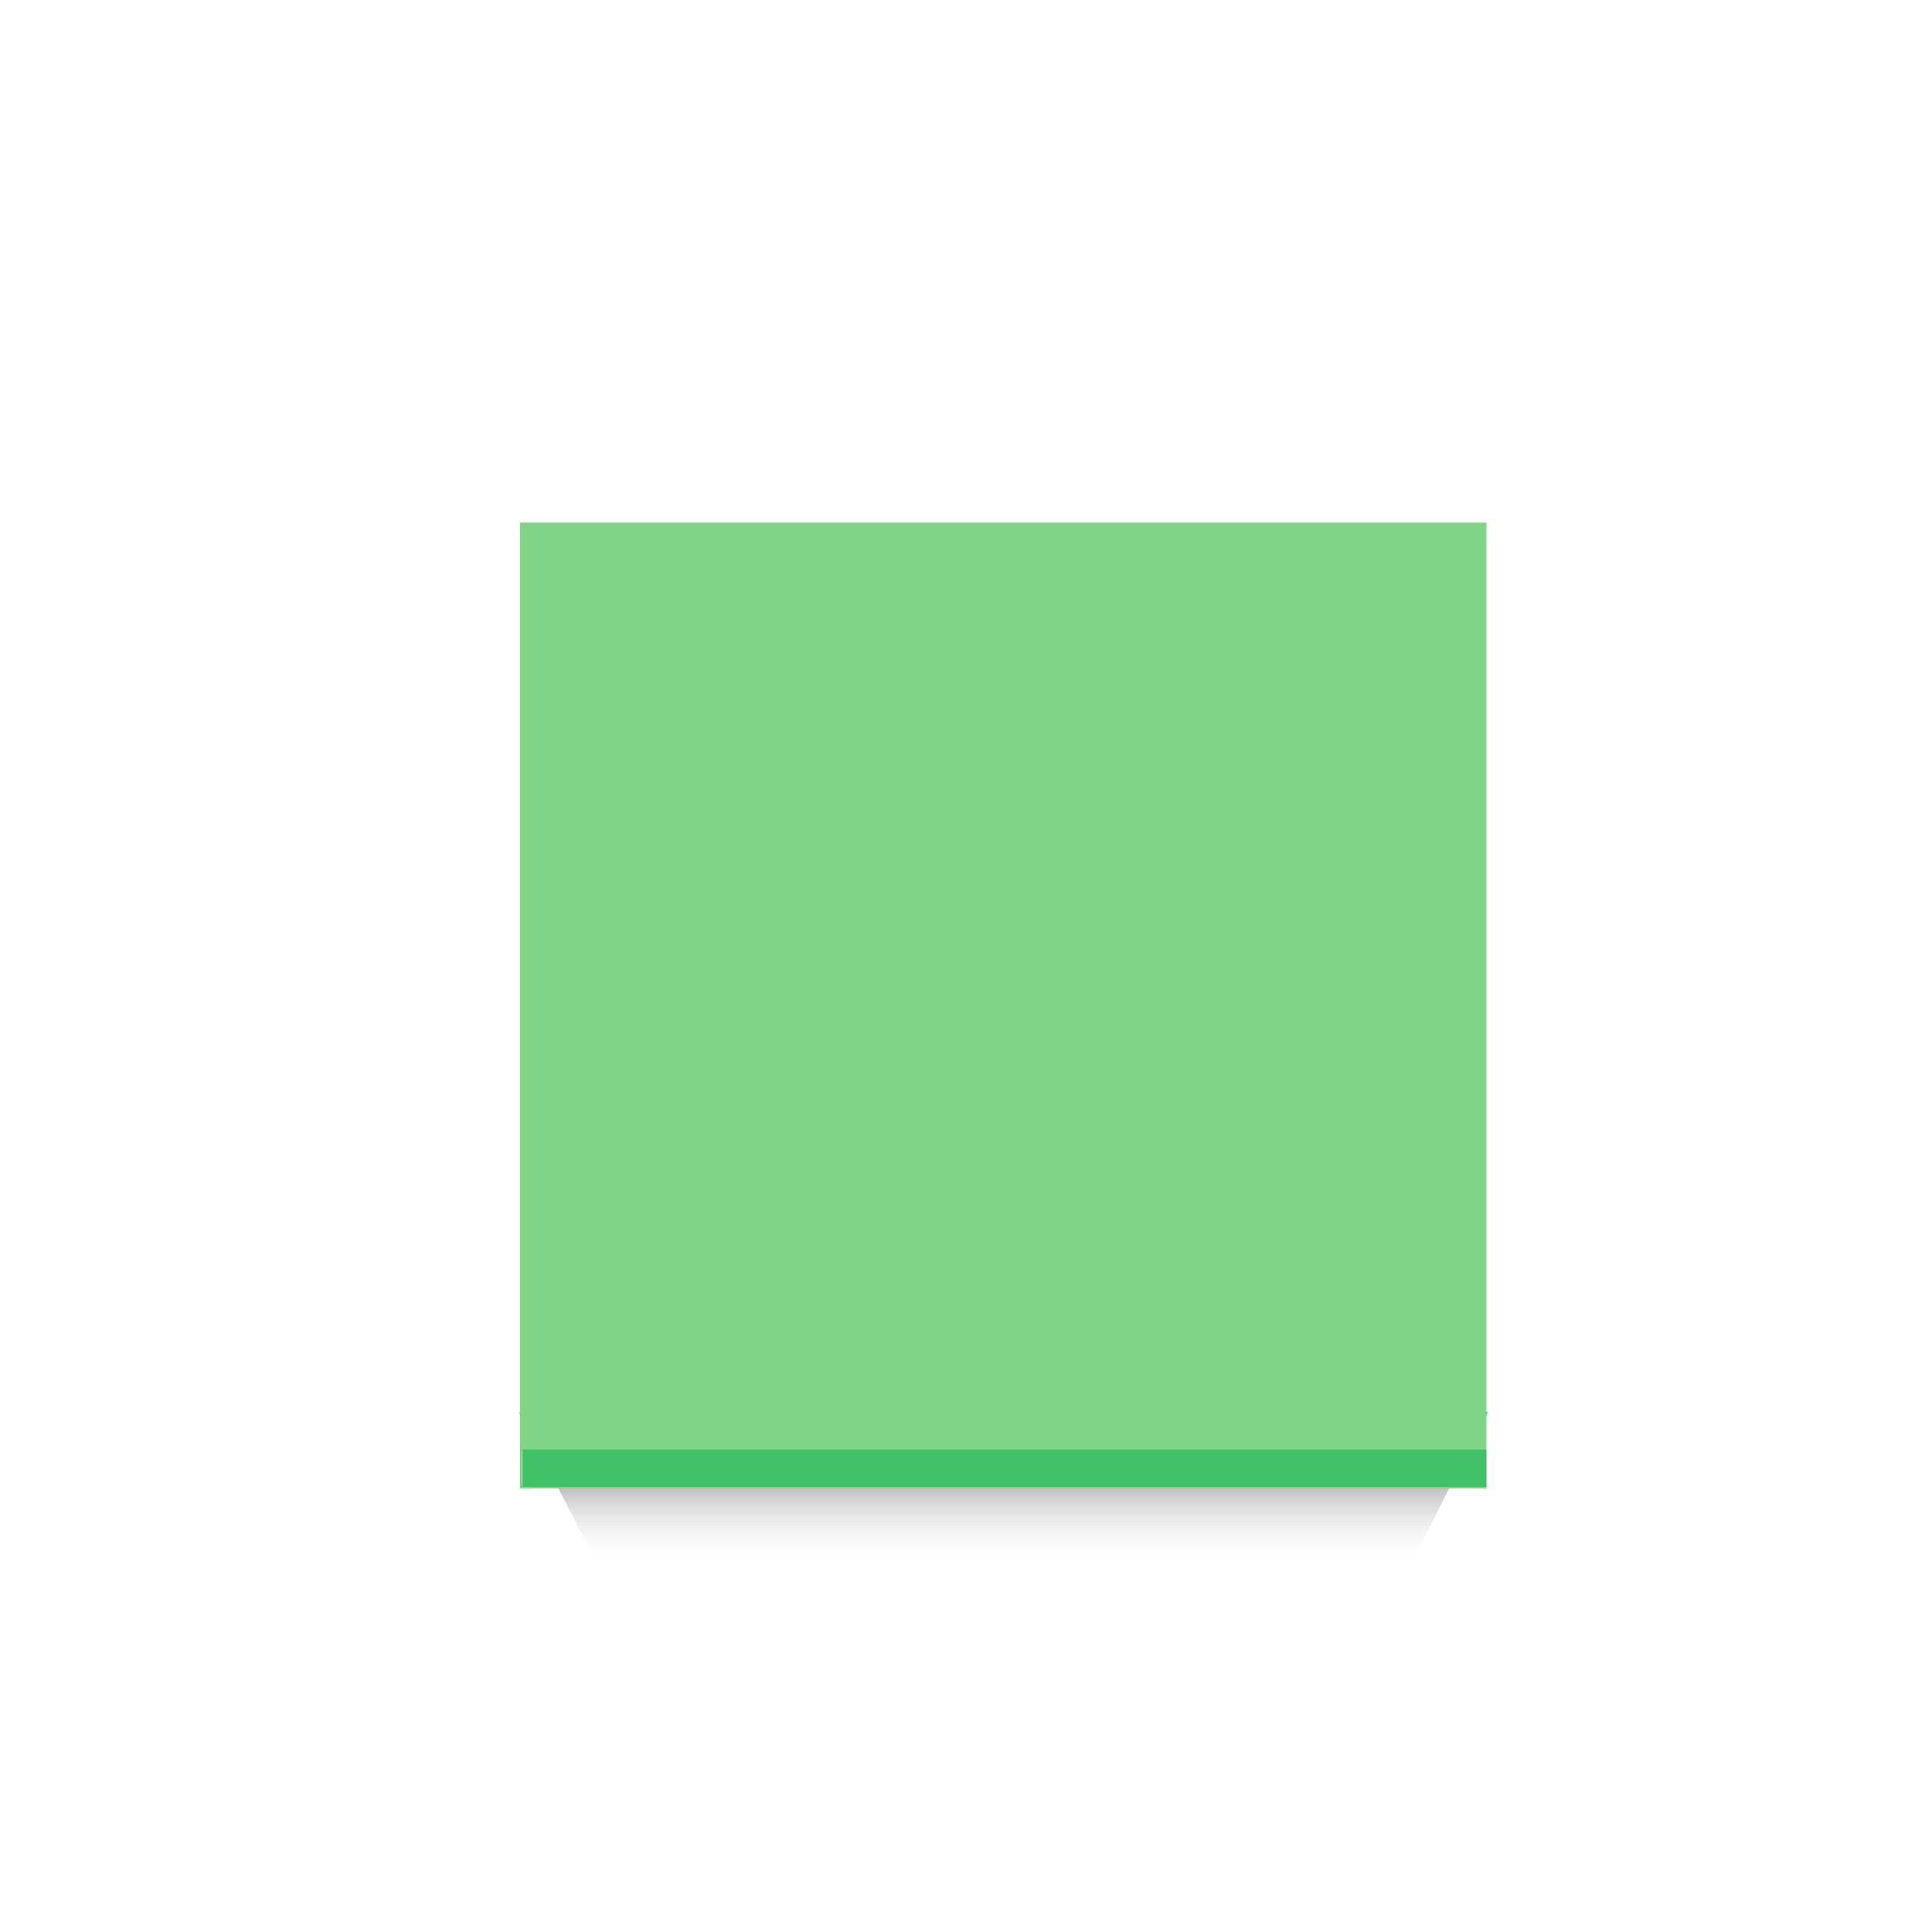 <?xml version="1.0" encoding="UTF-8" standalone="no"?>
<!-- Created with Inkscape (http://www.inkscape.org/) -->

<svg
   xmlns:v="http://schemas.microsoft.com/visio/2003/SVGExtensions/"
   xmlns:dc="http://purl.org/dc/elements/1.1/"
   xmlns:cc="http://creativecommons.org/ns#"
   xmlns:rdf="http://www.w3.org/1999/02/22-rdf-syntax-ns#"
   xmlns:svg="http://www.w3.org/2000/svg"
   xmlns="http://www.w3.org/2000/svg"
   xmlns:xlink="http://www.w3.org/1999/xlink"
   xmlns:sodipodi="http://sodipodi.sourceforge.net/DTD/sodipodi-0.dtd"
   xmlns:inkscape="http://www.inkscape.org/namespaces/inkscape"
   width="26"
   height="26"
   viewBox="0 0 26 26"
   id="svg6052"
   version="1.1"
   inkscape:version="0.91 r13725"
   sodipodi:docname="vm-check.svg">
  <defs
     id="defs6054">
    <linearGradient
       id="linearGradient8356"
       v:fillPattern="26"
       v:foreground="#9ec0de"
       v:background="#20415e"
       x1="0"
       y1="0"
       x2="1"
       y2="0">
      <stop
         offset="0"
         style="stop-color:#3c79b0;stop-opacity:1"
         id="stop8358" />
      <stop
         id="stop8457"
         style="stop-color:#8bb2d5;stop-opacity:1;"
         offset="0.495" />
      <stop
         offset="0.61"
         style="stop-color:#c1d7ec;stop-opacity:1"
         id="stop8360" />
      <stop
         offset="1"
         style="stop-color:#497eab;stop-opacity:1"
         id="stop8362" />
    </linearGradient>
    <linearGradient
       gradientTransform="matrix(0.867,0,0,0.853,97.359,70.953)"
       inkscape:collect="always"
       xlink:href="#linearGradient9234"
       id="linearGradient9240-5-7"
       x1="375.156"
       y1="501.112"
       x2="375.156"
       y2="499.706"
       gradientUnits="userSpaceOnUse" />
    <linearGradient
       inkscape:collect="always"
       id="linearGradient9234">
      <stop
         style="stop-color:#ffffff;stop-opacity:0"
         offset="0"
         id="stop9236" />
      <stop
         style="stop-color:#a9a9a9;stop-opacity:1"
         offset="1"
         id="stop9238" />
    </linearGradient>
  </defs>
  <sodipodi:namedview
     id="base"
     pagecolor="#ffffff"
     bordercolor="#666666"
     borderopacity="1.0"
     inkscape:pageopacity="0.0"
     inkscape:pageshadow="2"
     inkscape:zoom="9.4500162"
     inkscape:cx="-6.9612743"
     inkscape:cy="7.8589399"
     inkscape:document-units="px"
     inkscape:current-layer="g5993"
     showgrid="false"
     units="px"
     inkscape:window-width="1920"
     inkscape:window-height="1017"
     inkscape:window-x="1912"
     inkscape:window-y="-8"
     inkscape:window-maximized="1">
    <inkscape:grid
       type="xygrid"
       id="grid6681" />
  </sodipodi:namedview>
  <g
     inkscape:label="Layer 1"
     inkscape:groupmode="layer"
     id="layer1"
     transform="translate(0,-1026.362)">
    <g
       transform="translate(-411.984,549)"
       id="g5993">
      <path
         sodipodi:nodetypes="ccccc"
         inkscape:connector-curvature="0"
         id="path9164-6-1"
         d="m 418.969,496.369 1.025,1.981 11.015,0.011 c 0,-0.043 1.003,-2.001 1.003,-2.001 z"
         style="fill:url(#linearGradient9240-5-7);fill-opacity:1;fill-rule:evenodd;stroke:none;stroke-width:1px;stroke-linecap:butt;stroke-linejoin:miter;stroke-opacity:1" />
      <rect
         transform="scale(-1,-1)"
         y="-497.393"
         x="-431.987"
         height="12.998"
         width="13.006"
         id="rect30110-78-5-9-8-2-2"
         style="fill:#7fd486;fill-opacity:1;stroke:none;stroke-width:1;stroke-linecap:round;stroke-linejoin:round;stroke-miterlimit:4;stroke-dasharray:none;stroke-dashoffset:0;stroke-opacity:1" />
      <path
         inkscape:connector-curvature="0"
         id="path4752-2-3-6-6-8"
         d="m 419.02,497.12 12.967,0"
         style="fill:none;fill-rule:evenodd;stroke:#40c168;stroke-width:0.5;stroke-linecap:butt;stroke-linejoin:miter;stroke-miterlimit:4;stroke-dasharray:none;stroke-opacity:1" />
    </g>
  </g>
</svg>
